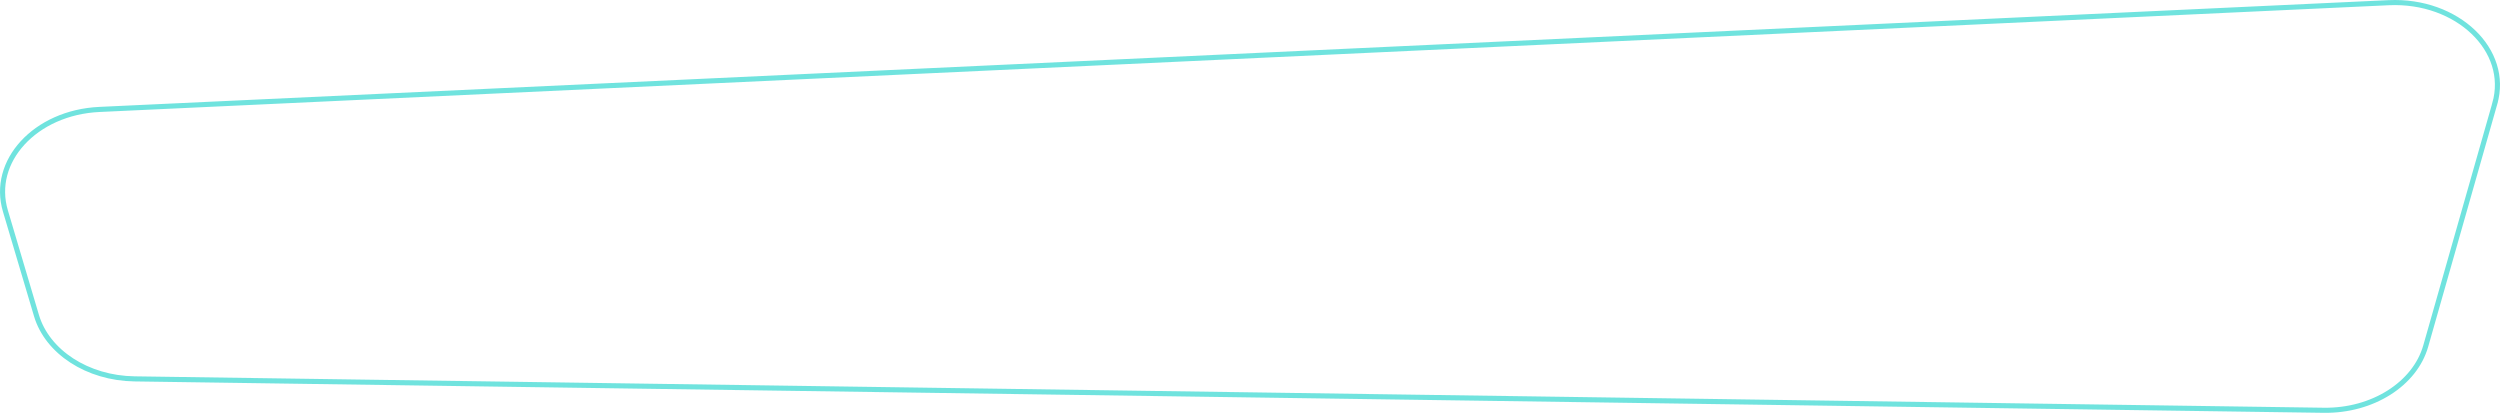 <svg width="981" height="162" viewBox="0 0 981 162" fill="none" xmlns="http://www.w3.org/2000/svg">
<path d="M2.128 82.801L2.127 82.801C-0.773 73.063 2.116 63.434 8.901 56.051C15.694 48.658 26.39 43.534 38.998 42.945L937.335 1.056C950.825 0.43 962.757 5.131 970.542 12.585C978.318 20.032 981.937 30.191 978.964 40.623L979.925 40.897L978.964 40.623L951.848 135.823C947.615 150.644 931.018 161.262 911.826 160.992L52.786 148.67C34.268 148.399 18.543 138.059 14.309 123.816C14.309 123.816 14.309 123.816 14.309 123.816L2.128 82.801Z" stroke="#70E3DE" stroke-width="2"/>
</svg>
